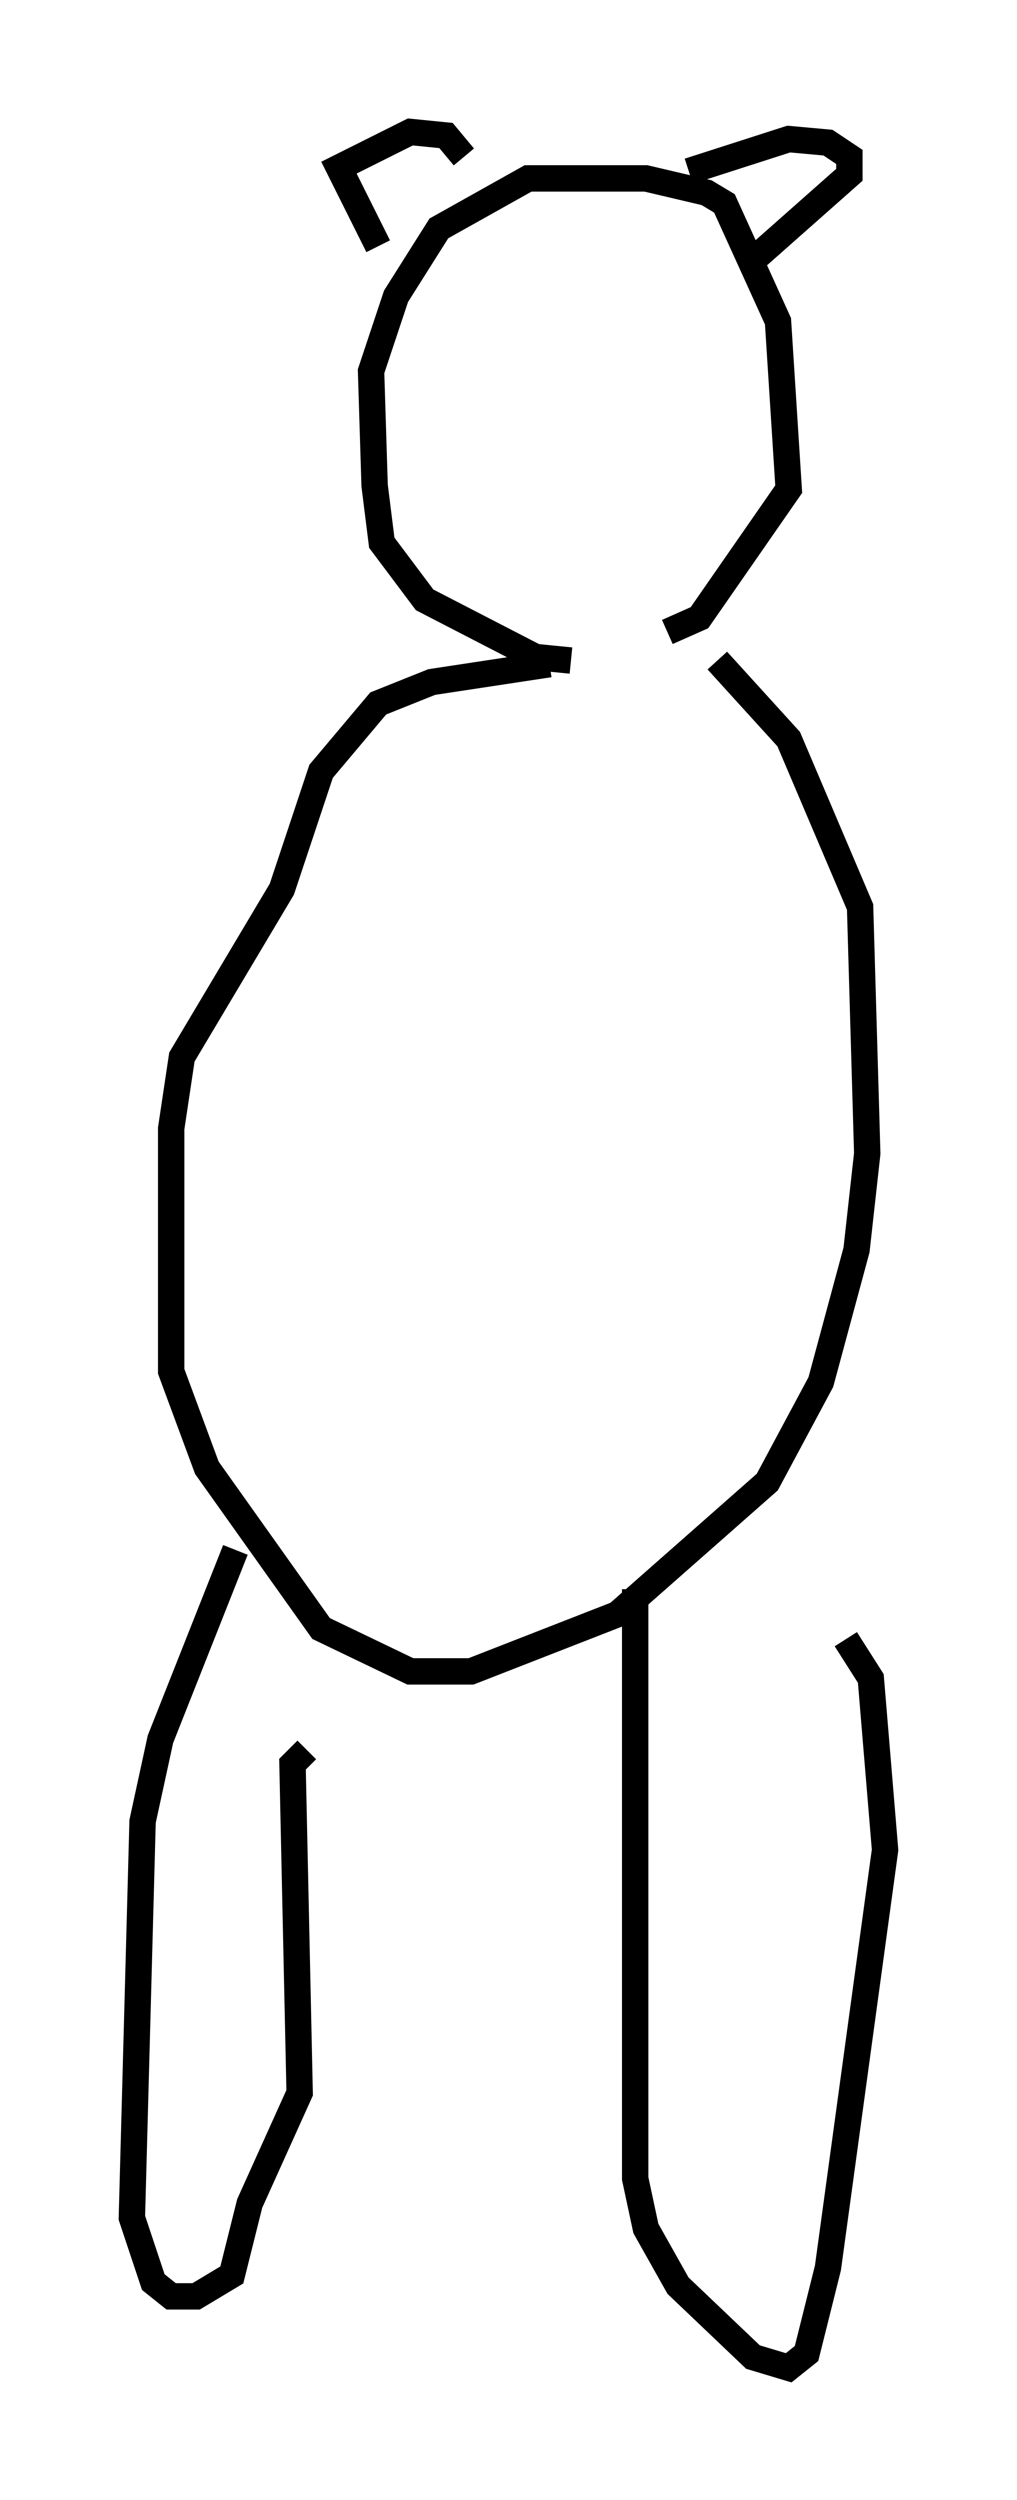 <?xml version="1.0" encoding="utf-8" ?>
<svg baseProfile="full" height="94.708" version="1.1" width="38.552" xmlns="http://www.w3.org/2000/svg" xmlns:ev="http://www.w3.org/2001/xml-events" xmlns:xlink="http://www.w3.org/1999/xlink"><defs /><rect fill="white" height="94.708" width="38.552" x="0" y="0" /><path d="M26.38, 25.162 m-5.548, 0.0 l-4.465, 0.677 -2.03, 0.812 l-2.165, 2.571 -1.488, 4.465 l-3.789, 6.36 -0.406, 2.706 l0.0, 9.202 1.353, 3.654 l4.33, 6.089 3.383, 1.624 l2.3, 0.0 5.548, -2.165 l5.683, -5.007 2.03, -3.789 l1.353, -5.007 0.406, -3.654 l-0.271, -9.337 -2.706, -6.36 l-2.706, -2.977 m-5.548, 0.0 l-1.353, -0.135 -4.195, -2.165 l-1.624, -2.165 -0.271, -2.165 l-0.135, -4.33 0.947, -2.842 l1.624, -2.571 3.383, -1.894 l4.465, 0.0 2.3, 0.541 l0.677, 0.406 2.03, 4.465 l0.406, 6.36 -3.383, 4.871 l-1.218, 0.541 m-10.961, -14.614 l-1.488, -2.977 2.706, -1.353 l1.353, 0.135 0.677, 0.812 m8.525, 0.541 l3.789, -1.218 1.488, 0.135 l0.812, 0.541 0.0, 0.677 l-3.518, 3.112 m-19.756, 48.985 l-2.842, 7.172 -0.677, 3.112 l-0.406, 15.02 0.812, 2.436 l0.677, 0.541 0.947, 0.0 l1.353, -0.812 0.677, -2.706 l1.894, -4.195 -0.271, -12.449 l0.541, -0.541 m12.449, -6.089 l0.0, 22.327 0.406, 1.894 l1.218, 2.165 2.842, 2.706 l1.353, 0.406 0.677, -0.541 l0.812, -3.248 2.165, -15.832 l-0.541, -6.495 -0.947, -1.488 " fill="none" stroke="black" stroke-width="1" /></svg>